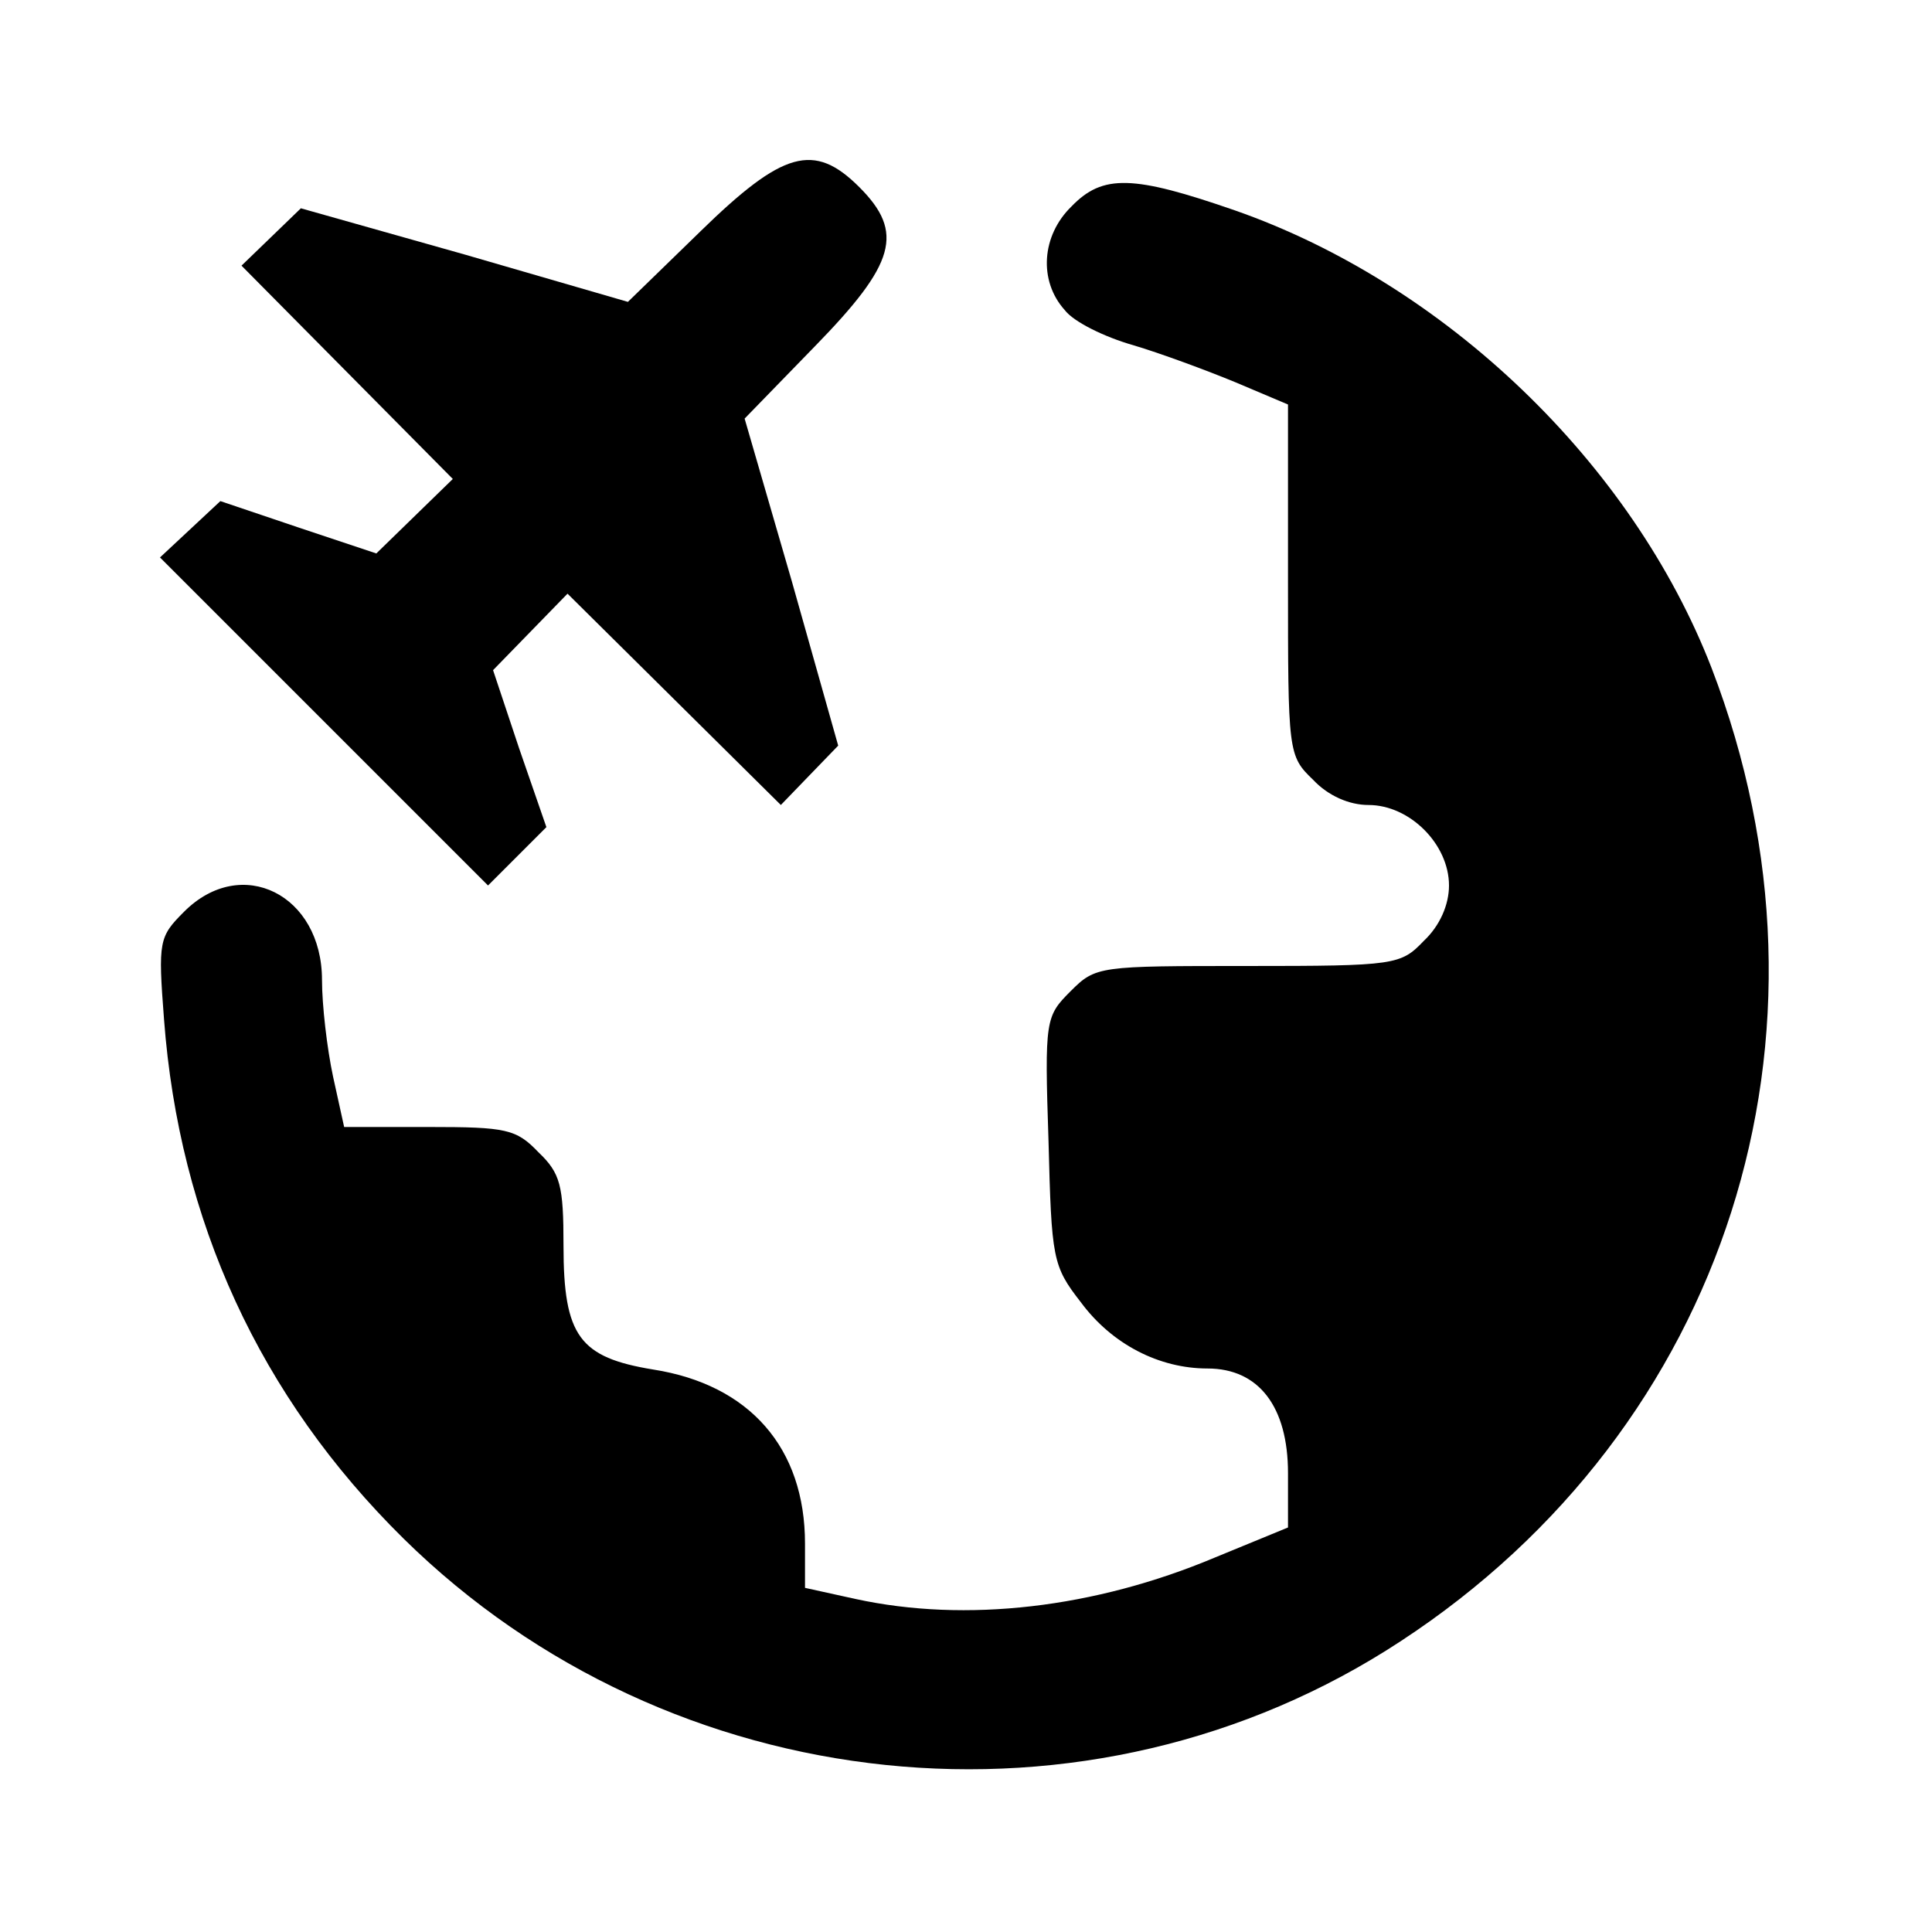 <?xml version="1.0" standalone="no"?>
<svg version="1.0" xmlns="http://www.w3.org/2000/svg"
     width="192pt" height="192pt" viewBox="0 0 192 192"
     preserveAspectRatio="xMidYMid meet">

    <g transform="translate(0,192) scale(0.1,-0.1)"
       fill="#000000" stroke="none">
        <path d="M696 1690 l-72 -70 -162 47 -163 46 -30 -29 -29 -28 105 -106 105
-106 -38 -37 -38 -37 -78 26 -77 26 -30 -28 -30 -28 163 -163 163 -163 29 29
29 29 -27 78 -26 78 37 38 37 38 106 -105 106 -105 28 29 29 30 -46 163 -47
162 70 72 c80 82 89 113 44 158 -45 45 -76 36 -158 -44z"/>
        <path d="M1065 1715 c-30 -29 -33 -74 -7 -103 9 -12 40 -27 68 -35 27 -8 73
-25 102 -37 l52 -22 0 -175 c0 -171 0 -174 25 -198 15 -16 36 -25 55 -25 41 0
80 -39 80 -80 0 -19 -9 -40 -25 -55 -23 -24 -28 -25 -175 -25 -148 0 -151 0
-176 -25 -25 -25 -26 -28 -22 -149 3 -117 4 -124 32 -160 31 -42 78 -66 126
-66 51 0 80 -38 80 -104 l0 -54 -73 -30 c-119 -50 -247 -65 -357 -41 l-50 11
0 44 c0 95 -55 158 -151 173 -73 12 -89 33 -89 123 0 60 -3 72 -25 93 -22 23
-32 25 -109 25 l-84 0 -11 50 c-6 28 -11 71 -11 96 0 85 -80 125 -137 68 -25
-25 -26 -29 -20 -107 15 -200 95 -375 238 -516 265 -261 682 -305 991 -102
324 212 449 603 309 967 -79 204 -265 382 -474 455 -101 35 -131 36 -162 4z"/>
    </g>
</svg>
